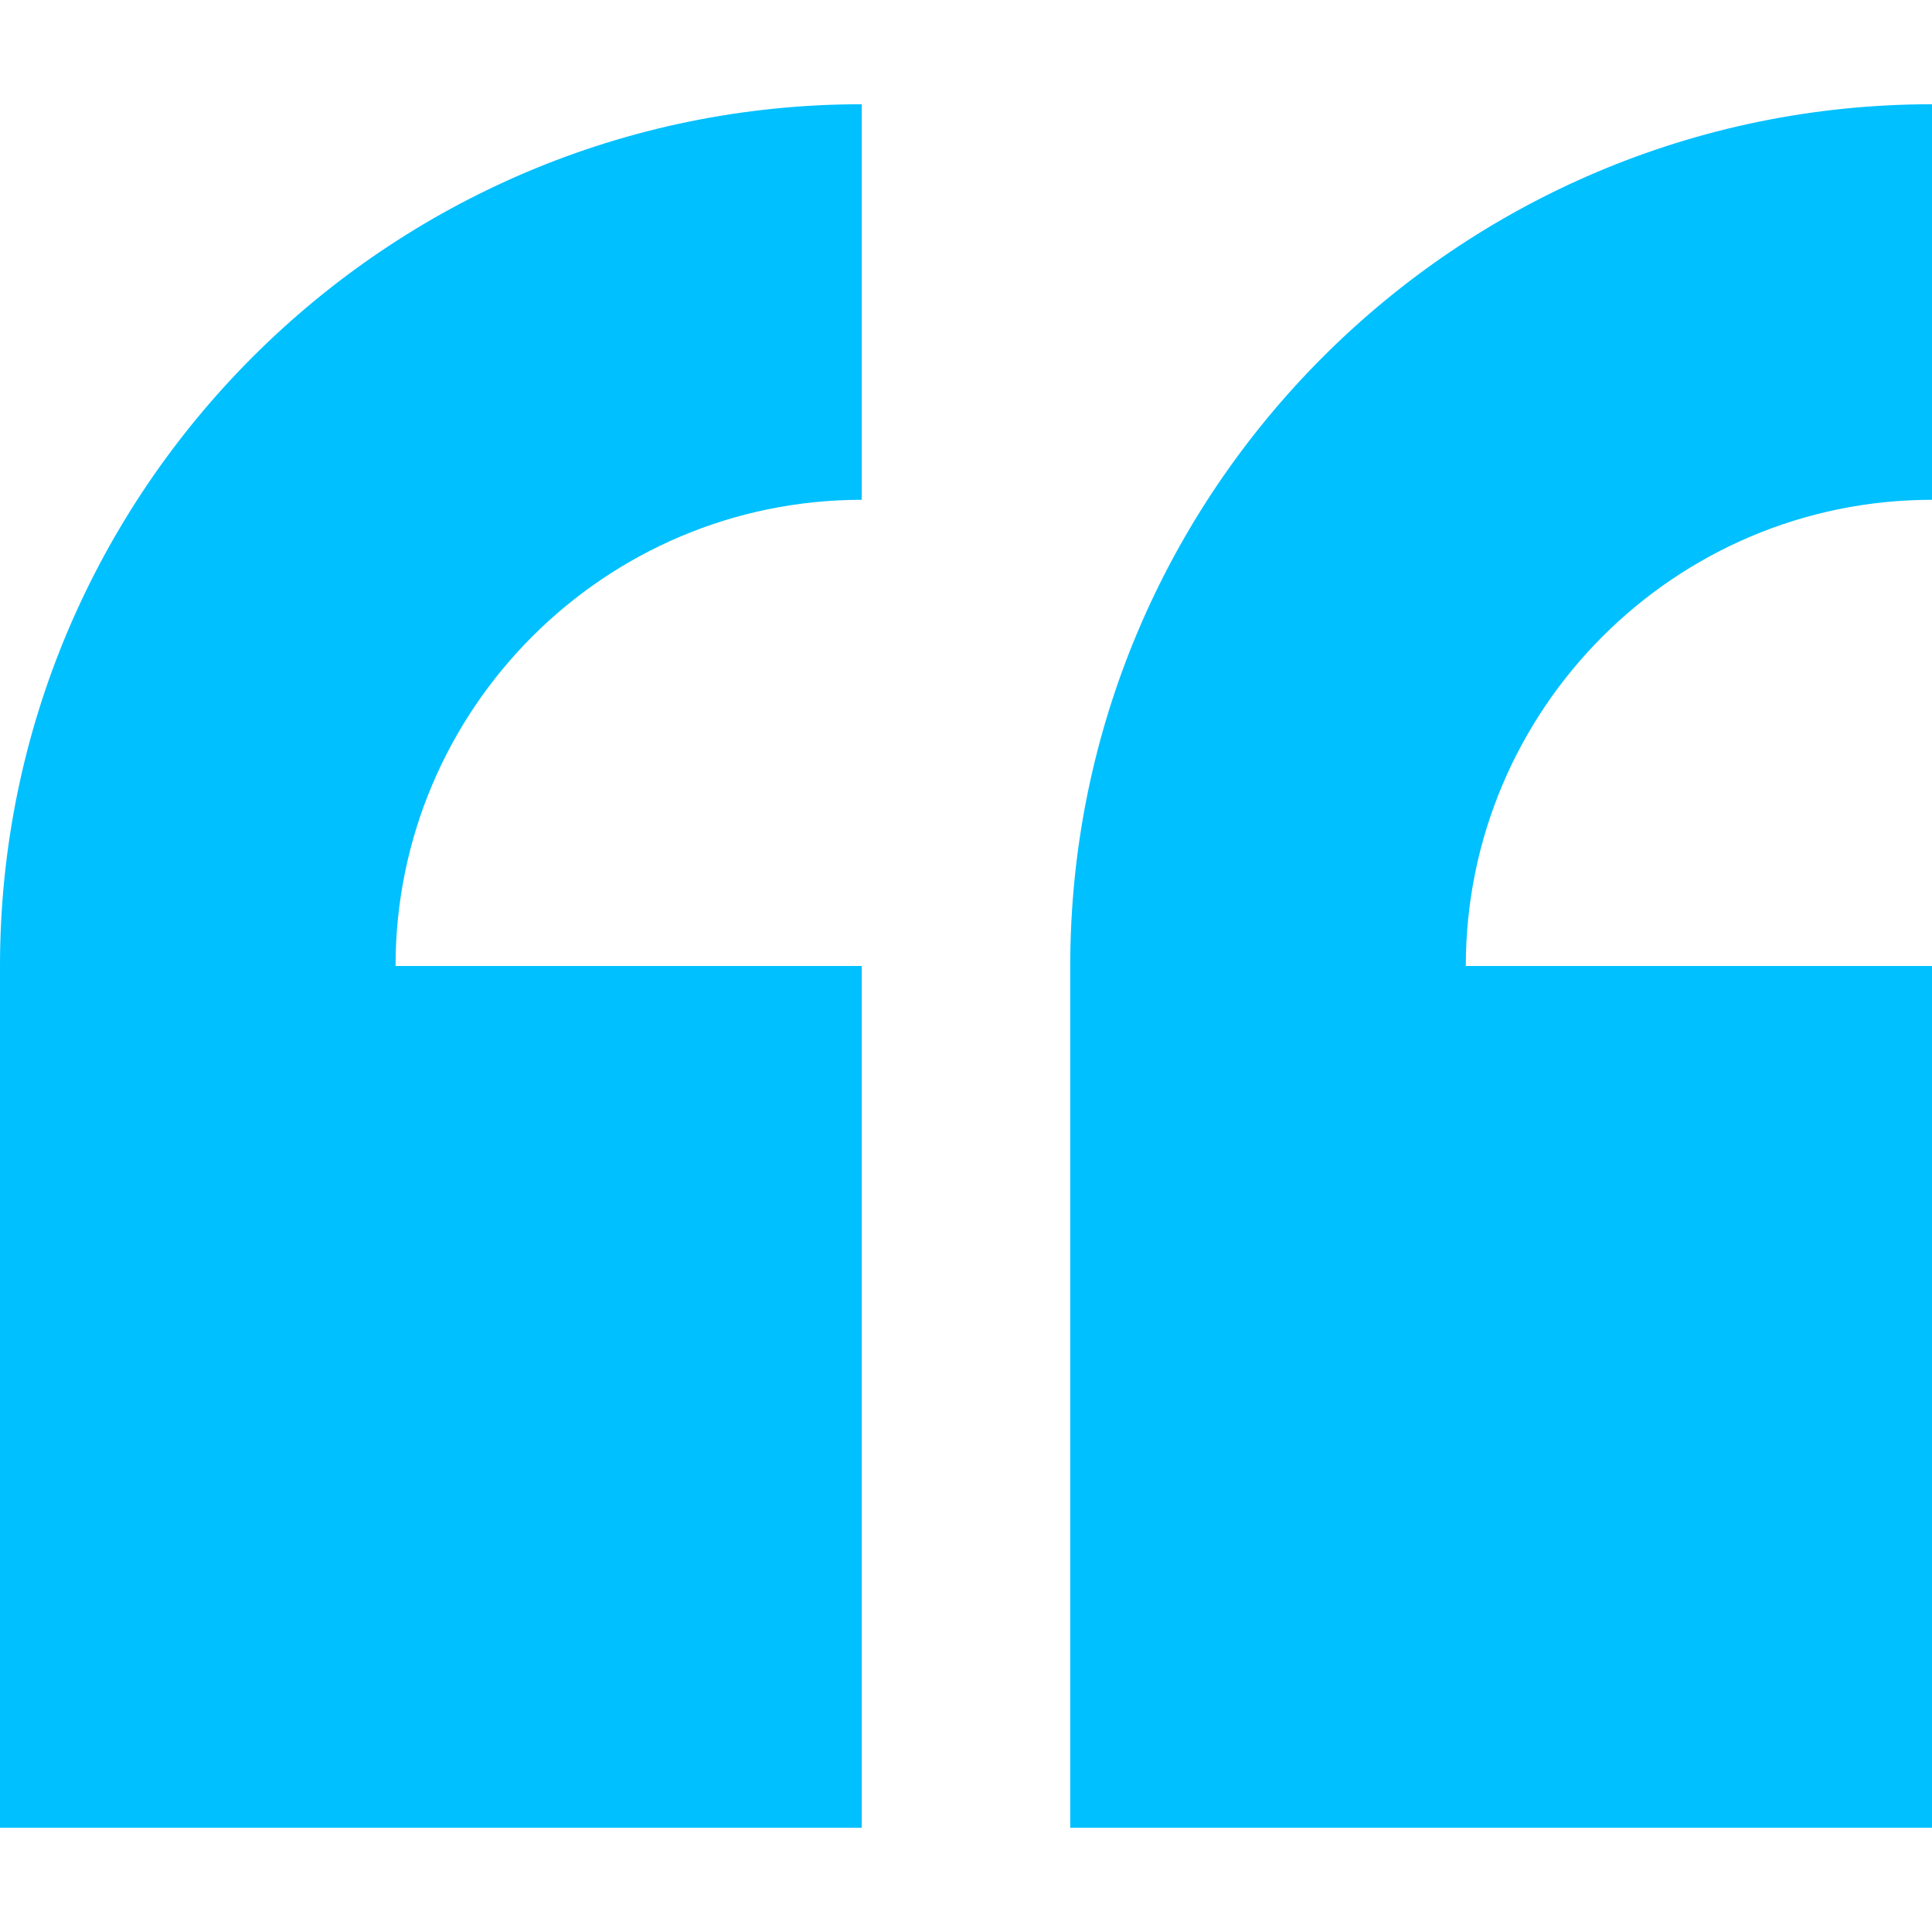 <?xml version="1.0" encoding="utf-8"?>

<!DOCTYPE svg PUBLIC "-//W3C//DTD SVG 1.1//EN" "http://www.w3.org/Graphics/SVG/1.1/DTD/svg11.dtd">
<svg fill="#00c0ff" version="1.1" id="Layer_1" xmlns="http://www.w3.org/2000/svg" xmlns:xlink="http://www.w3.org/1999/xlink" x="0px" y="0px"
	 width="200px" height="200px" viewBox="796 698 200 200" enable-background="new 796 698 200 200" xml:space="preserve">
<g>
	<path d="M885.208,749.739v-40.948C836.019,708.791,796,748.81,796,798v89.209h89.208V798h-48.26
		C836.948,771.39,858.598,749.739,885.208,749.739z"/>
	<path d="M996,749.739v-40.948c-49.19,0-89.209,40.019-89.209,89.209v89.209H996V798h-48.26
		C947.74,771.39,969.39,749.739,996,749.739z"/>
</g>
</svg>
